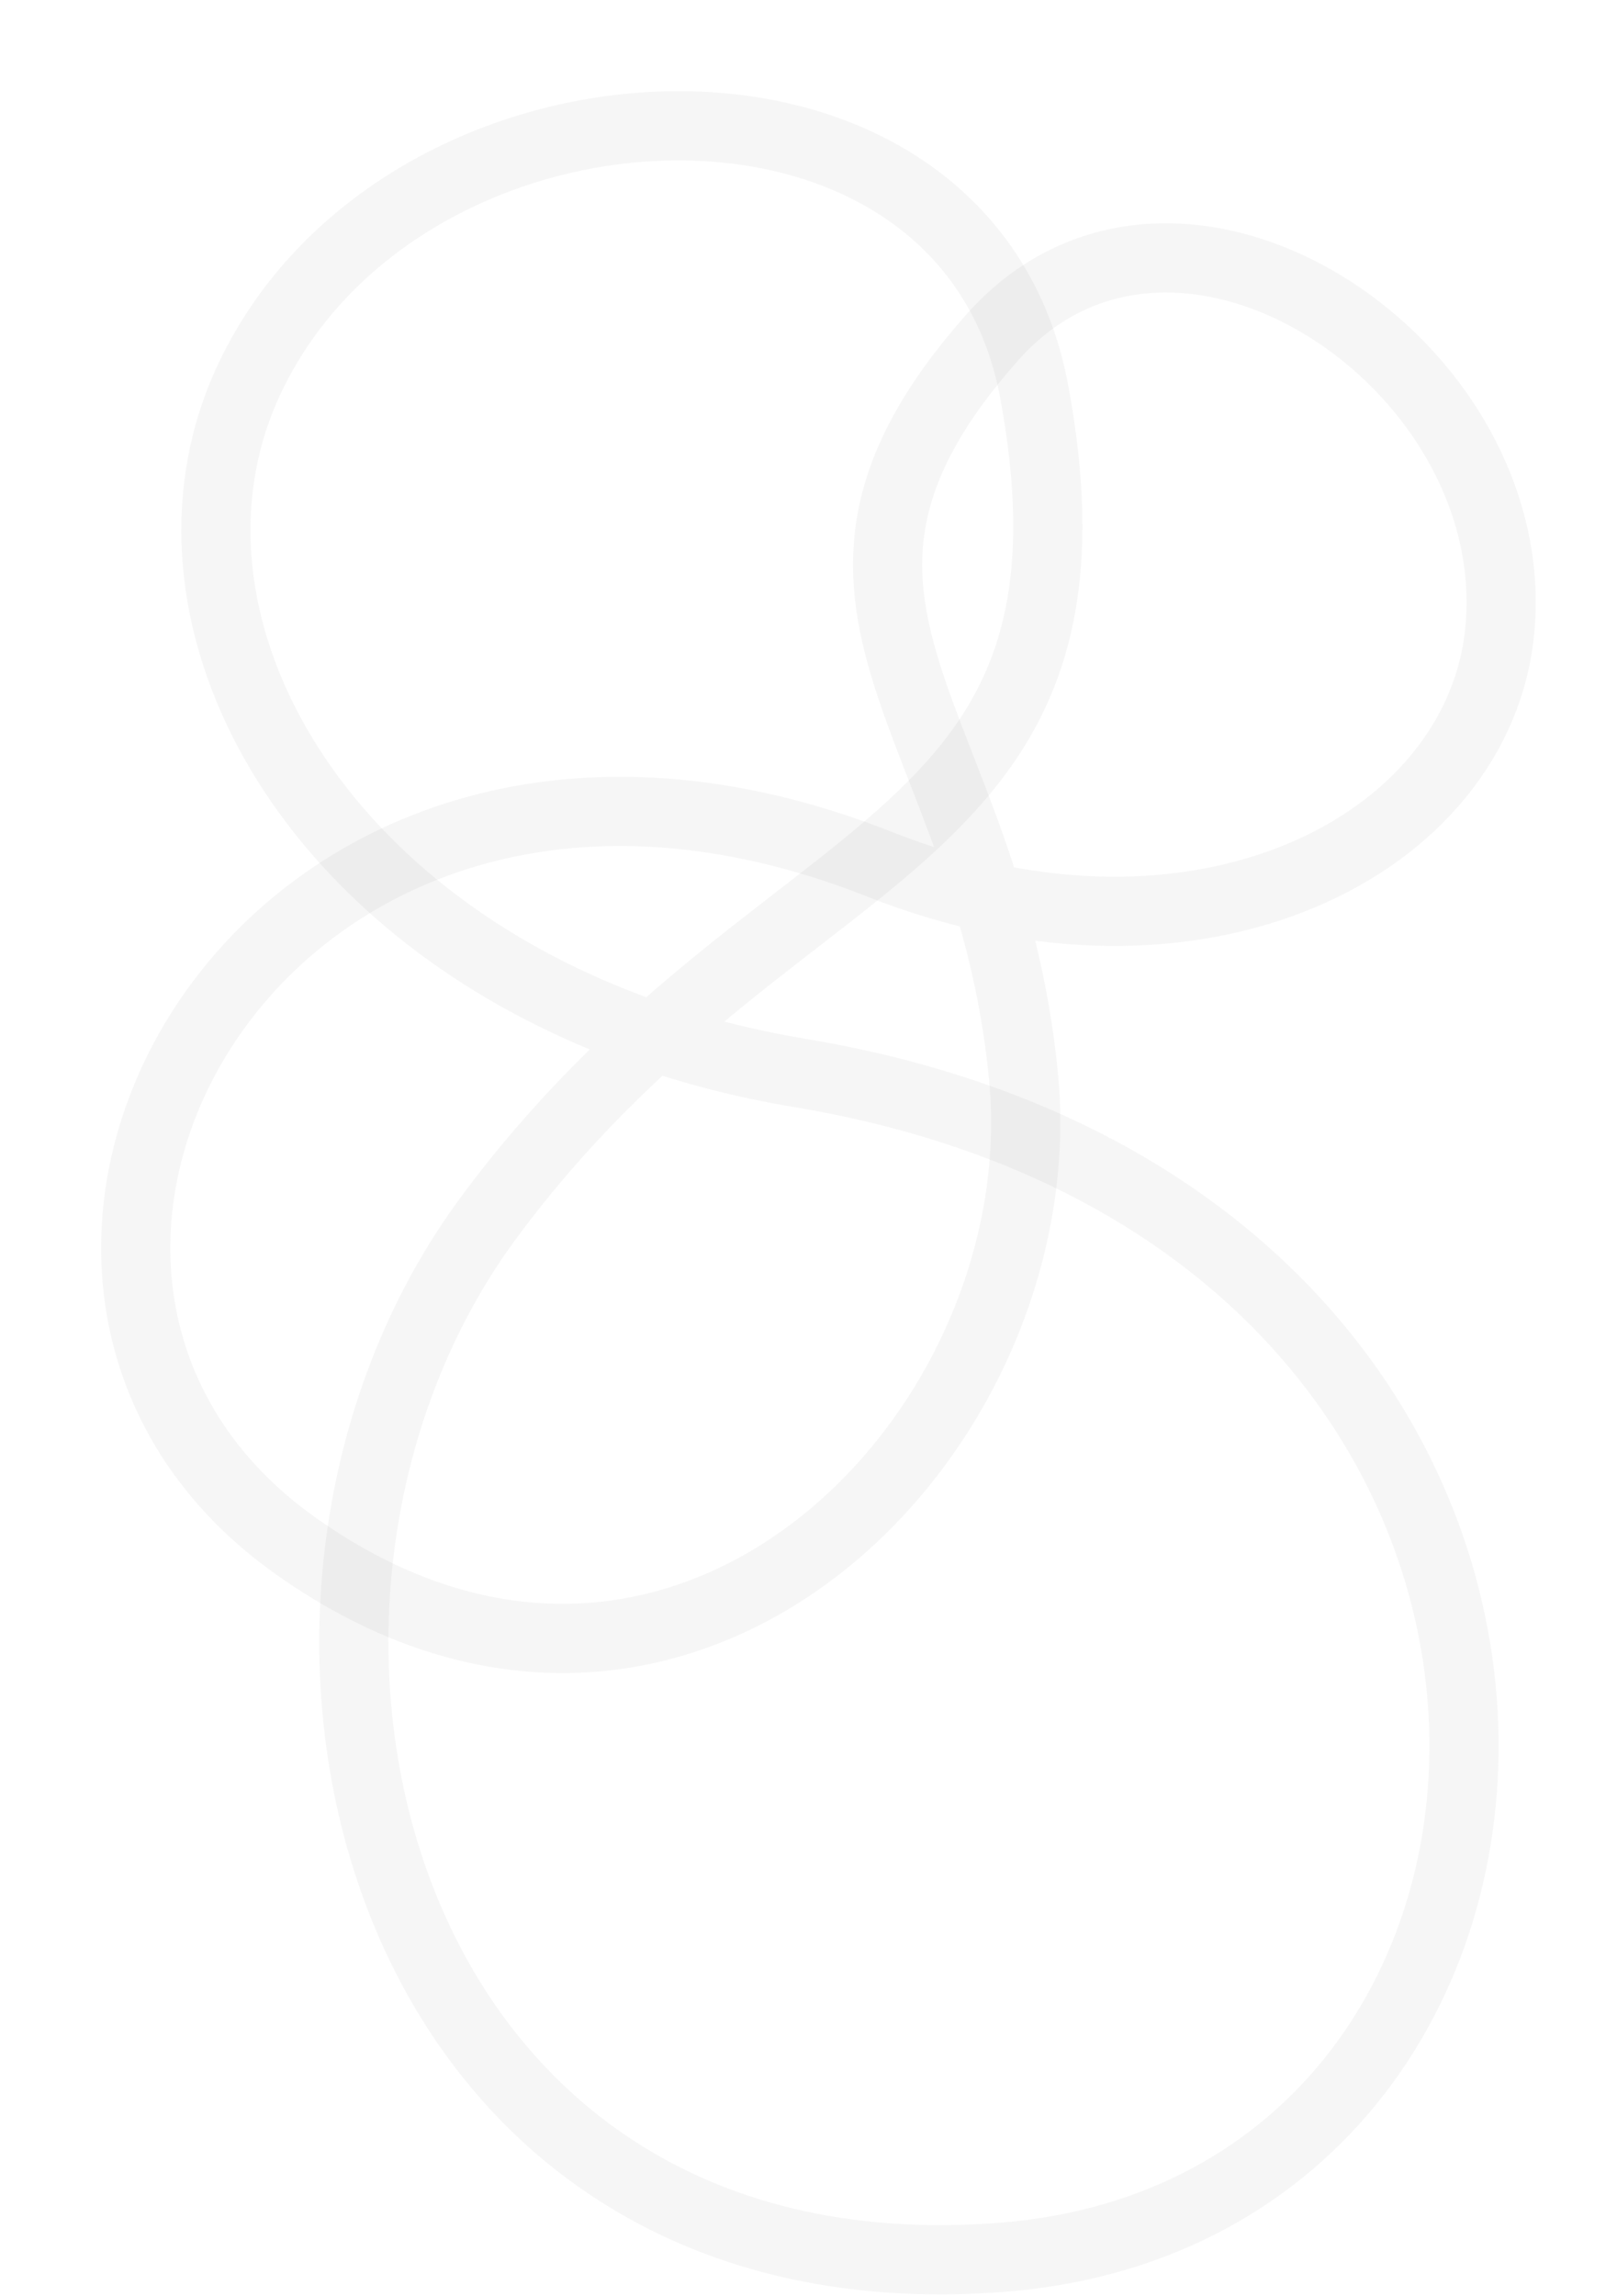 <svg width="935" height="1327" viewBox="0 0 935 1327" fill="none" xmlns="http://www.w3.org/2000/svg">
<path d="M508.785 499.561C693.127 572.446 855.126 488.752 867.209 364.534C882.313 209.261 679.611 75.491 573.699 195.075C437.19 349.207 571.72 414.764 591.816 622.041C611.912 829.317 393.226 1051.54 170.63 893.211C-51.966 734.878 155.204 359.76 508.785 499.561Z" stroke="#223122" stroke-opacity="0.04" stroke-width="40"/>
<path d="M462.512 620.104C200.877 576.605 72.805 368.953 144.581 218.178C234.301 29.71 558.963 16.05 597.977 226.193C648.263 497.045 448.8 479.481 282.865 703.317C116.931 927.153 214.507 1332.74 578.914 1304.63C943.321 1276.51 964.349 703.54 462.512 620.104Z" stroke="#223122" stroke-opacity="0.04" stroke-width="40"/>
</svg>
